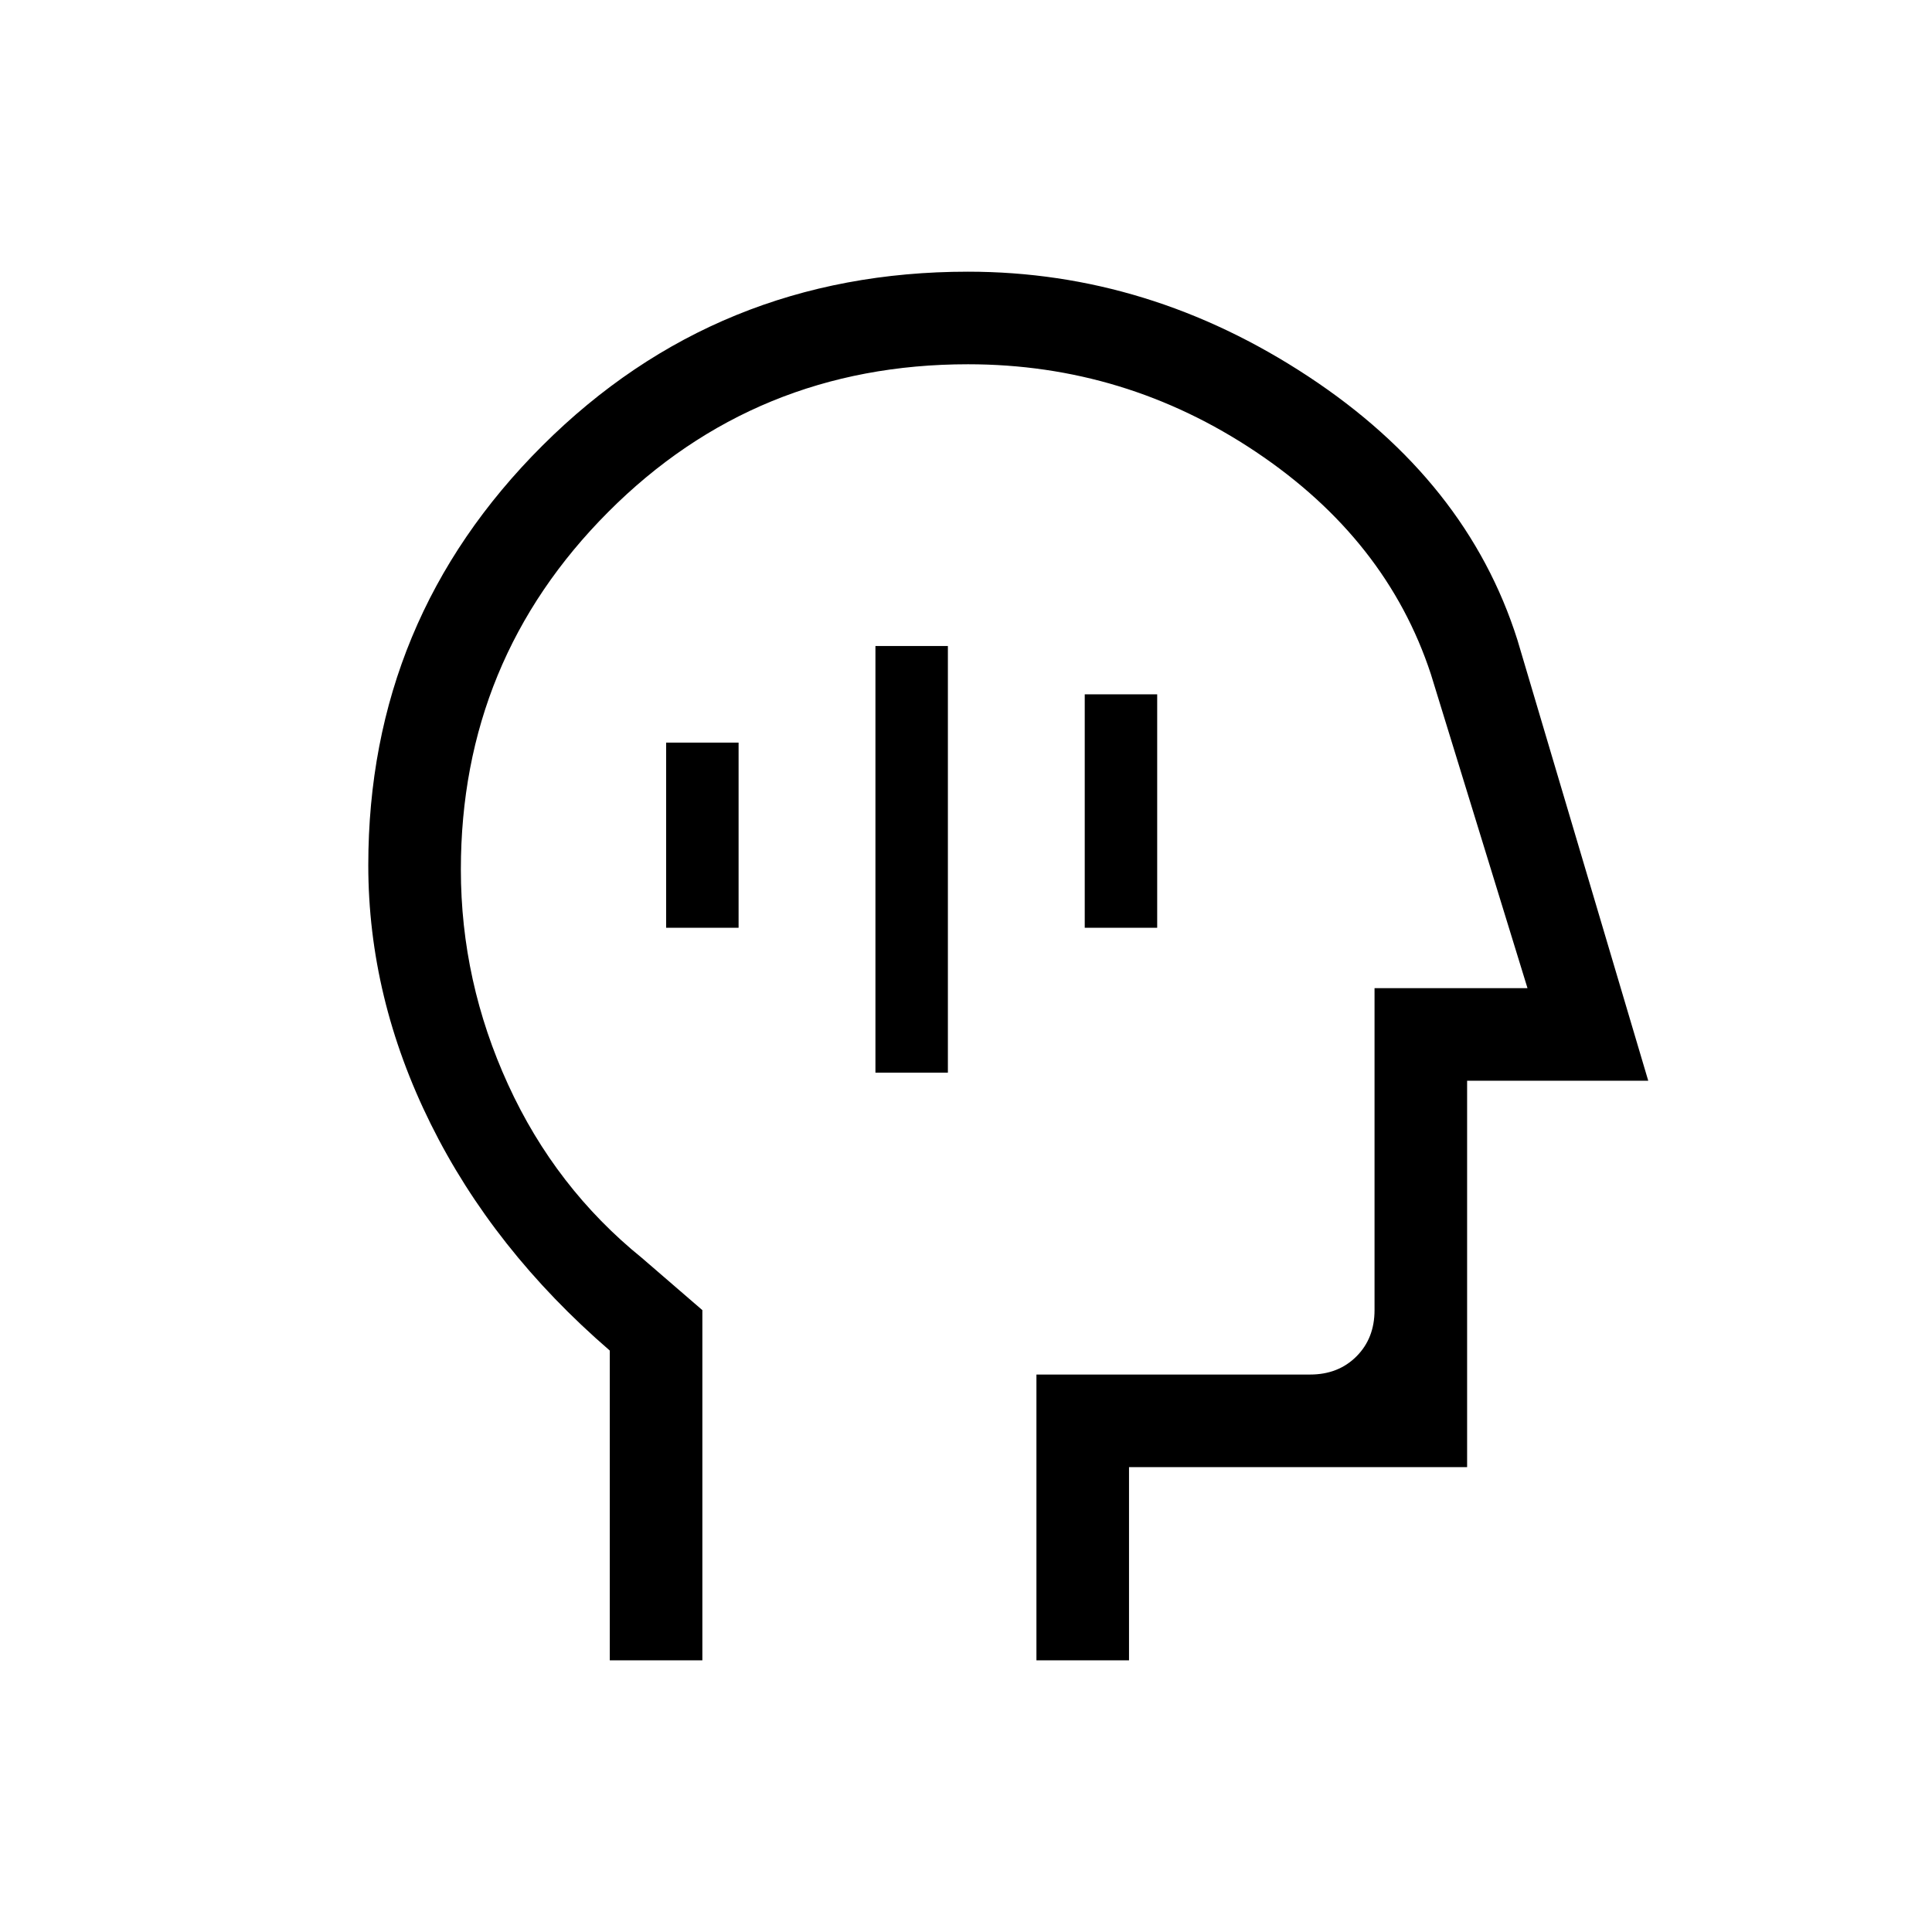 <svg xmlns="http://www.w3.org/2000/svg" height="20" viewBox="0 96 960 960" width="20"><path d="M435 629h36V417h-36v212Zm-104-72h36v-92h-36v92Zm208 0h36V441h-36v116ZM303 921V767.089Q245 717 214 654.431q-31-62.57-31-128.529 0-122.24 86.625-208.571T481 231q90 0 169 52t104 131l65 219h-90v192H561v96h-46V779h136q14 0 23-9t9-23V587h76l-48-156q-22-67-87-110.5T481 277q-105.614 0-178.807 73.421Q229 423.842 229 528.068q0 55.604 23.5 106.909 23.5 51.305 66.5 86.126L349 747v174h-46Zm191-322Z"/></svg>